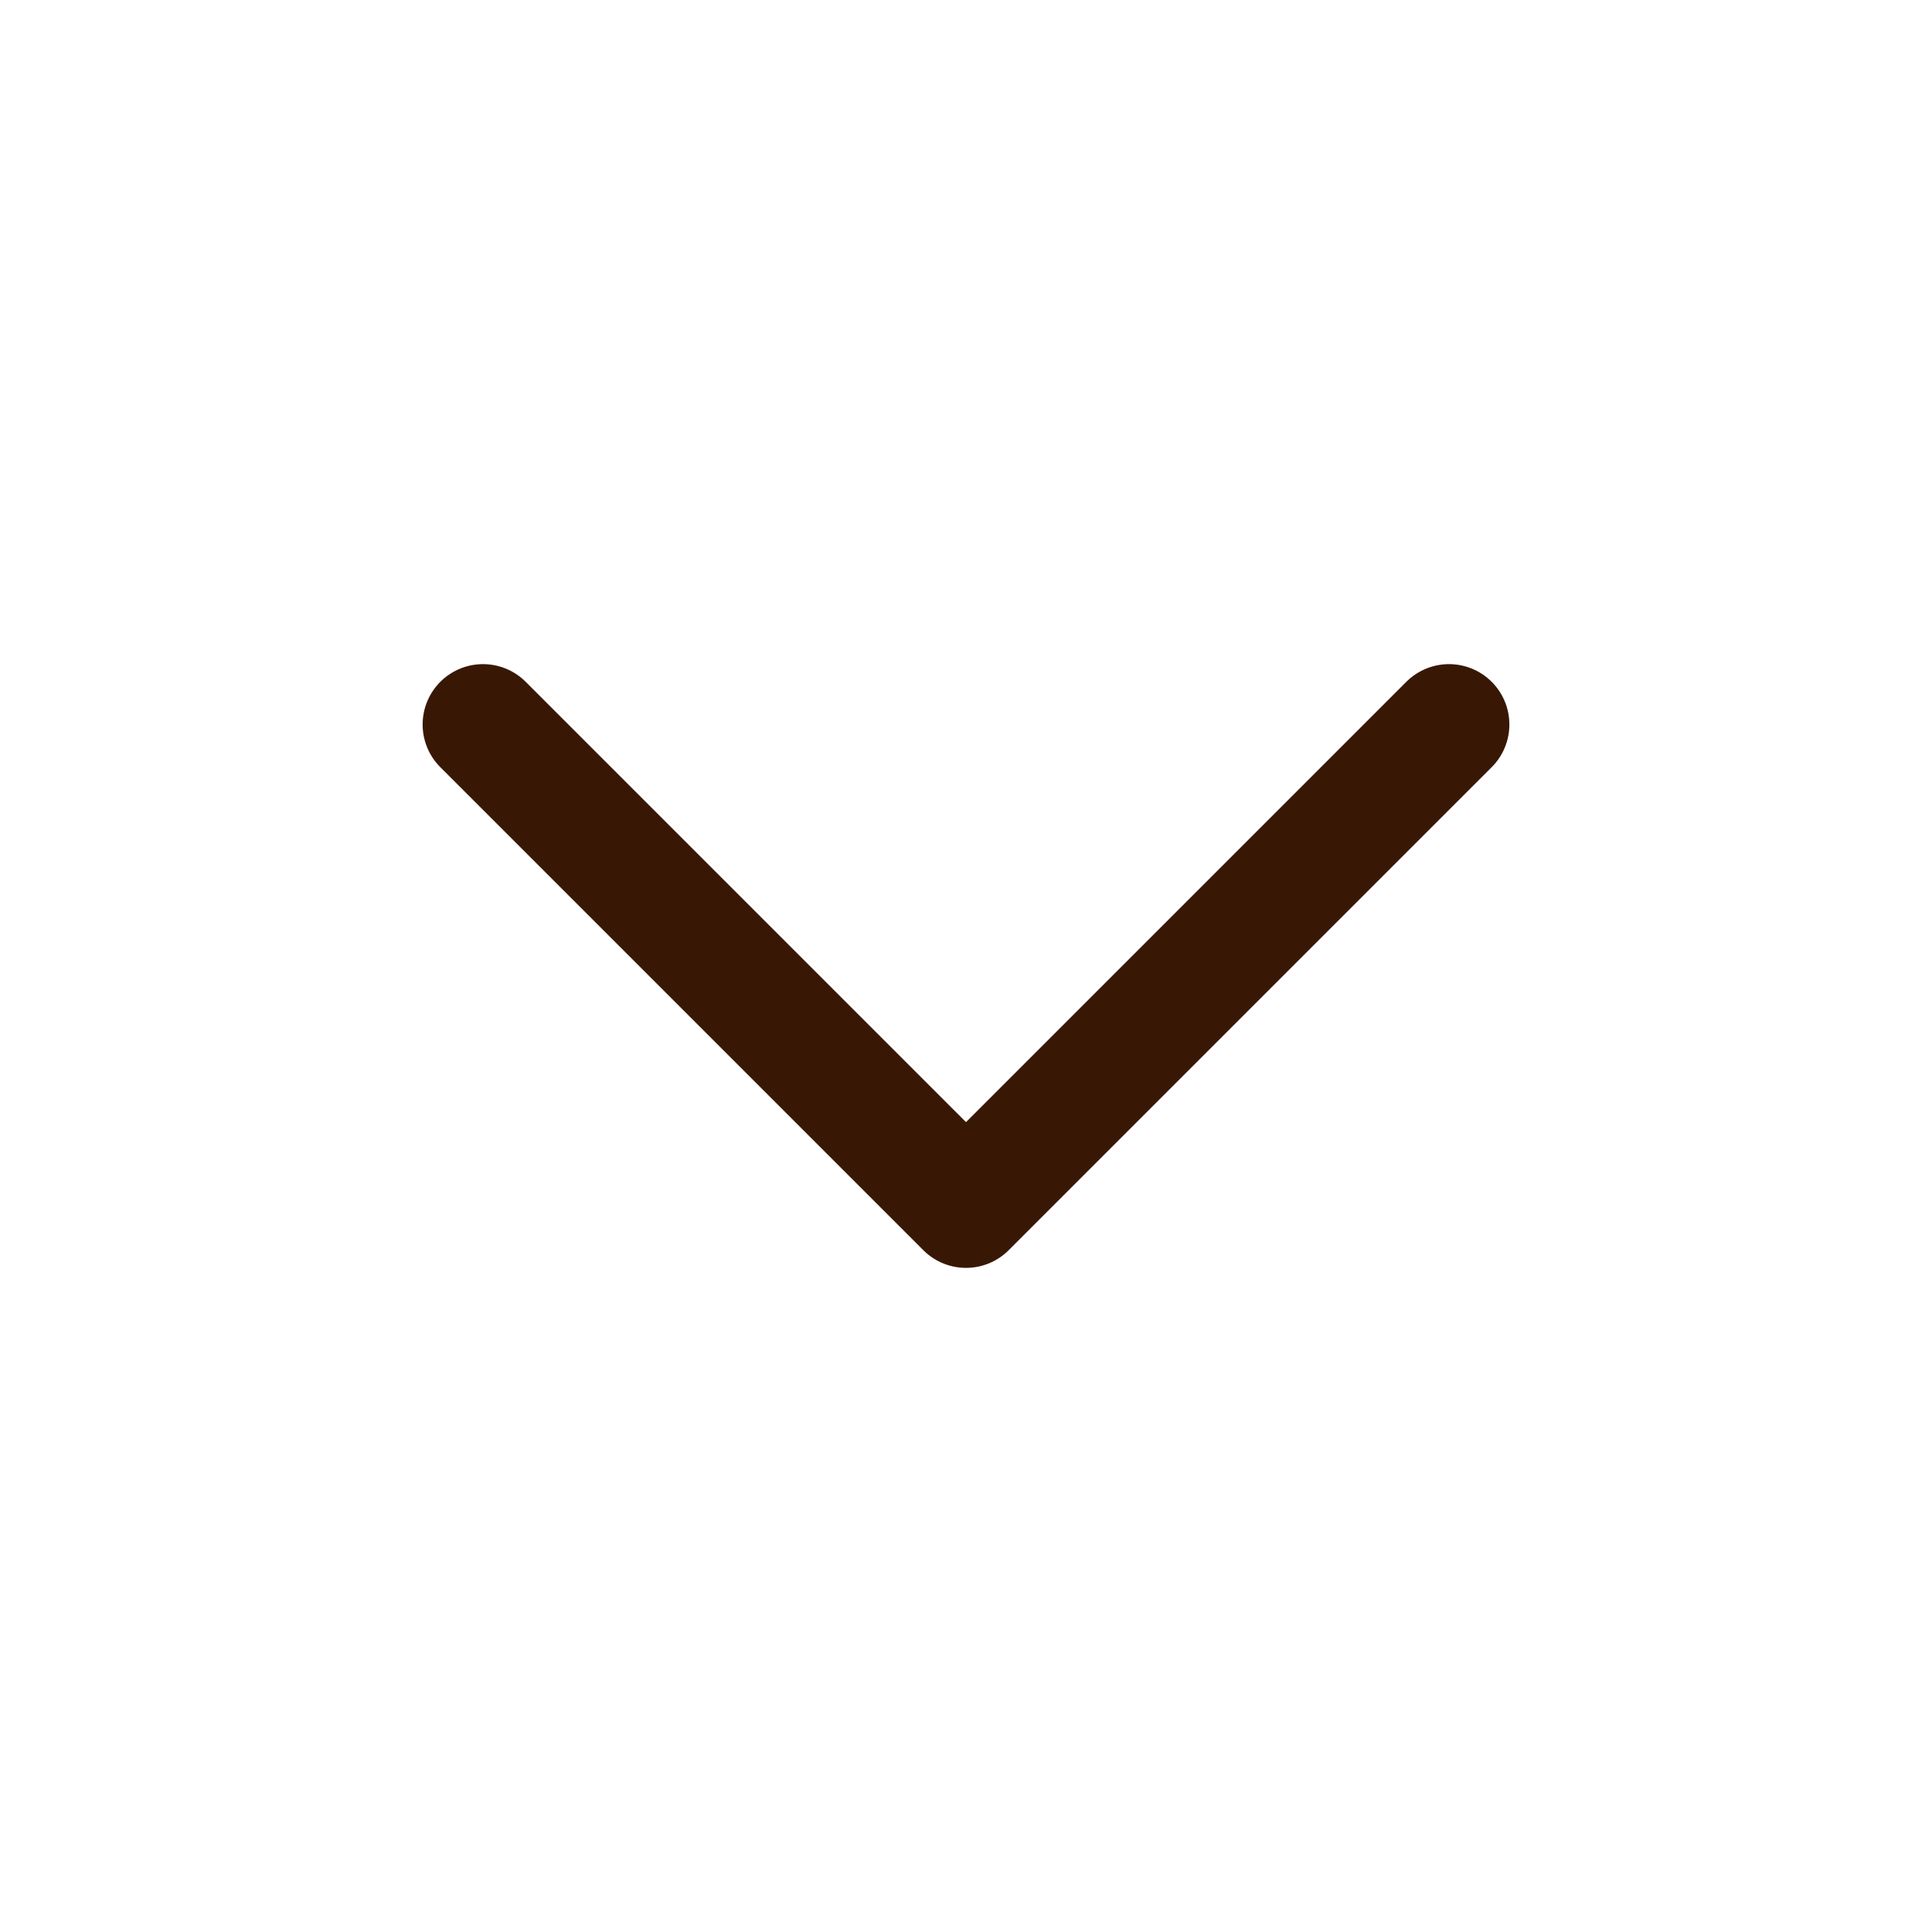 <svg width="24" height="24" viewBox="0 0 24 24" fill="none" xmlns="http://www.w3.org/2000/svg">
	<path id="Vector" d="M6 9L12 15L18 9" stroke="#381805" stroke-width="1.5" stroke-linecap="round"
		stroke-linejoin="round" />
</svg>